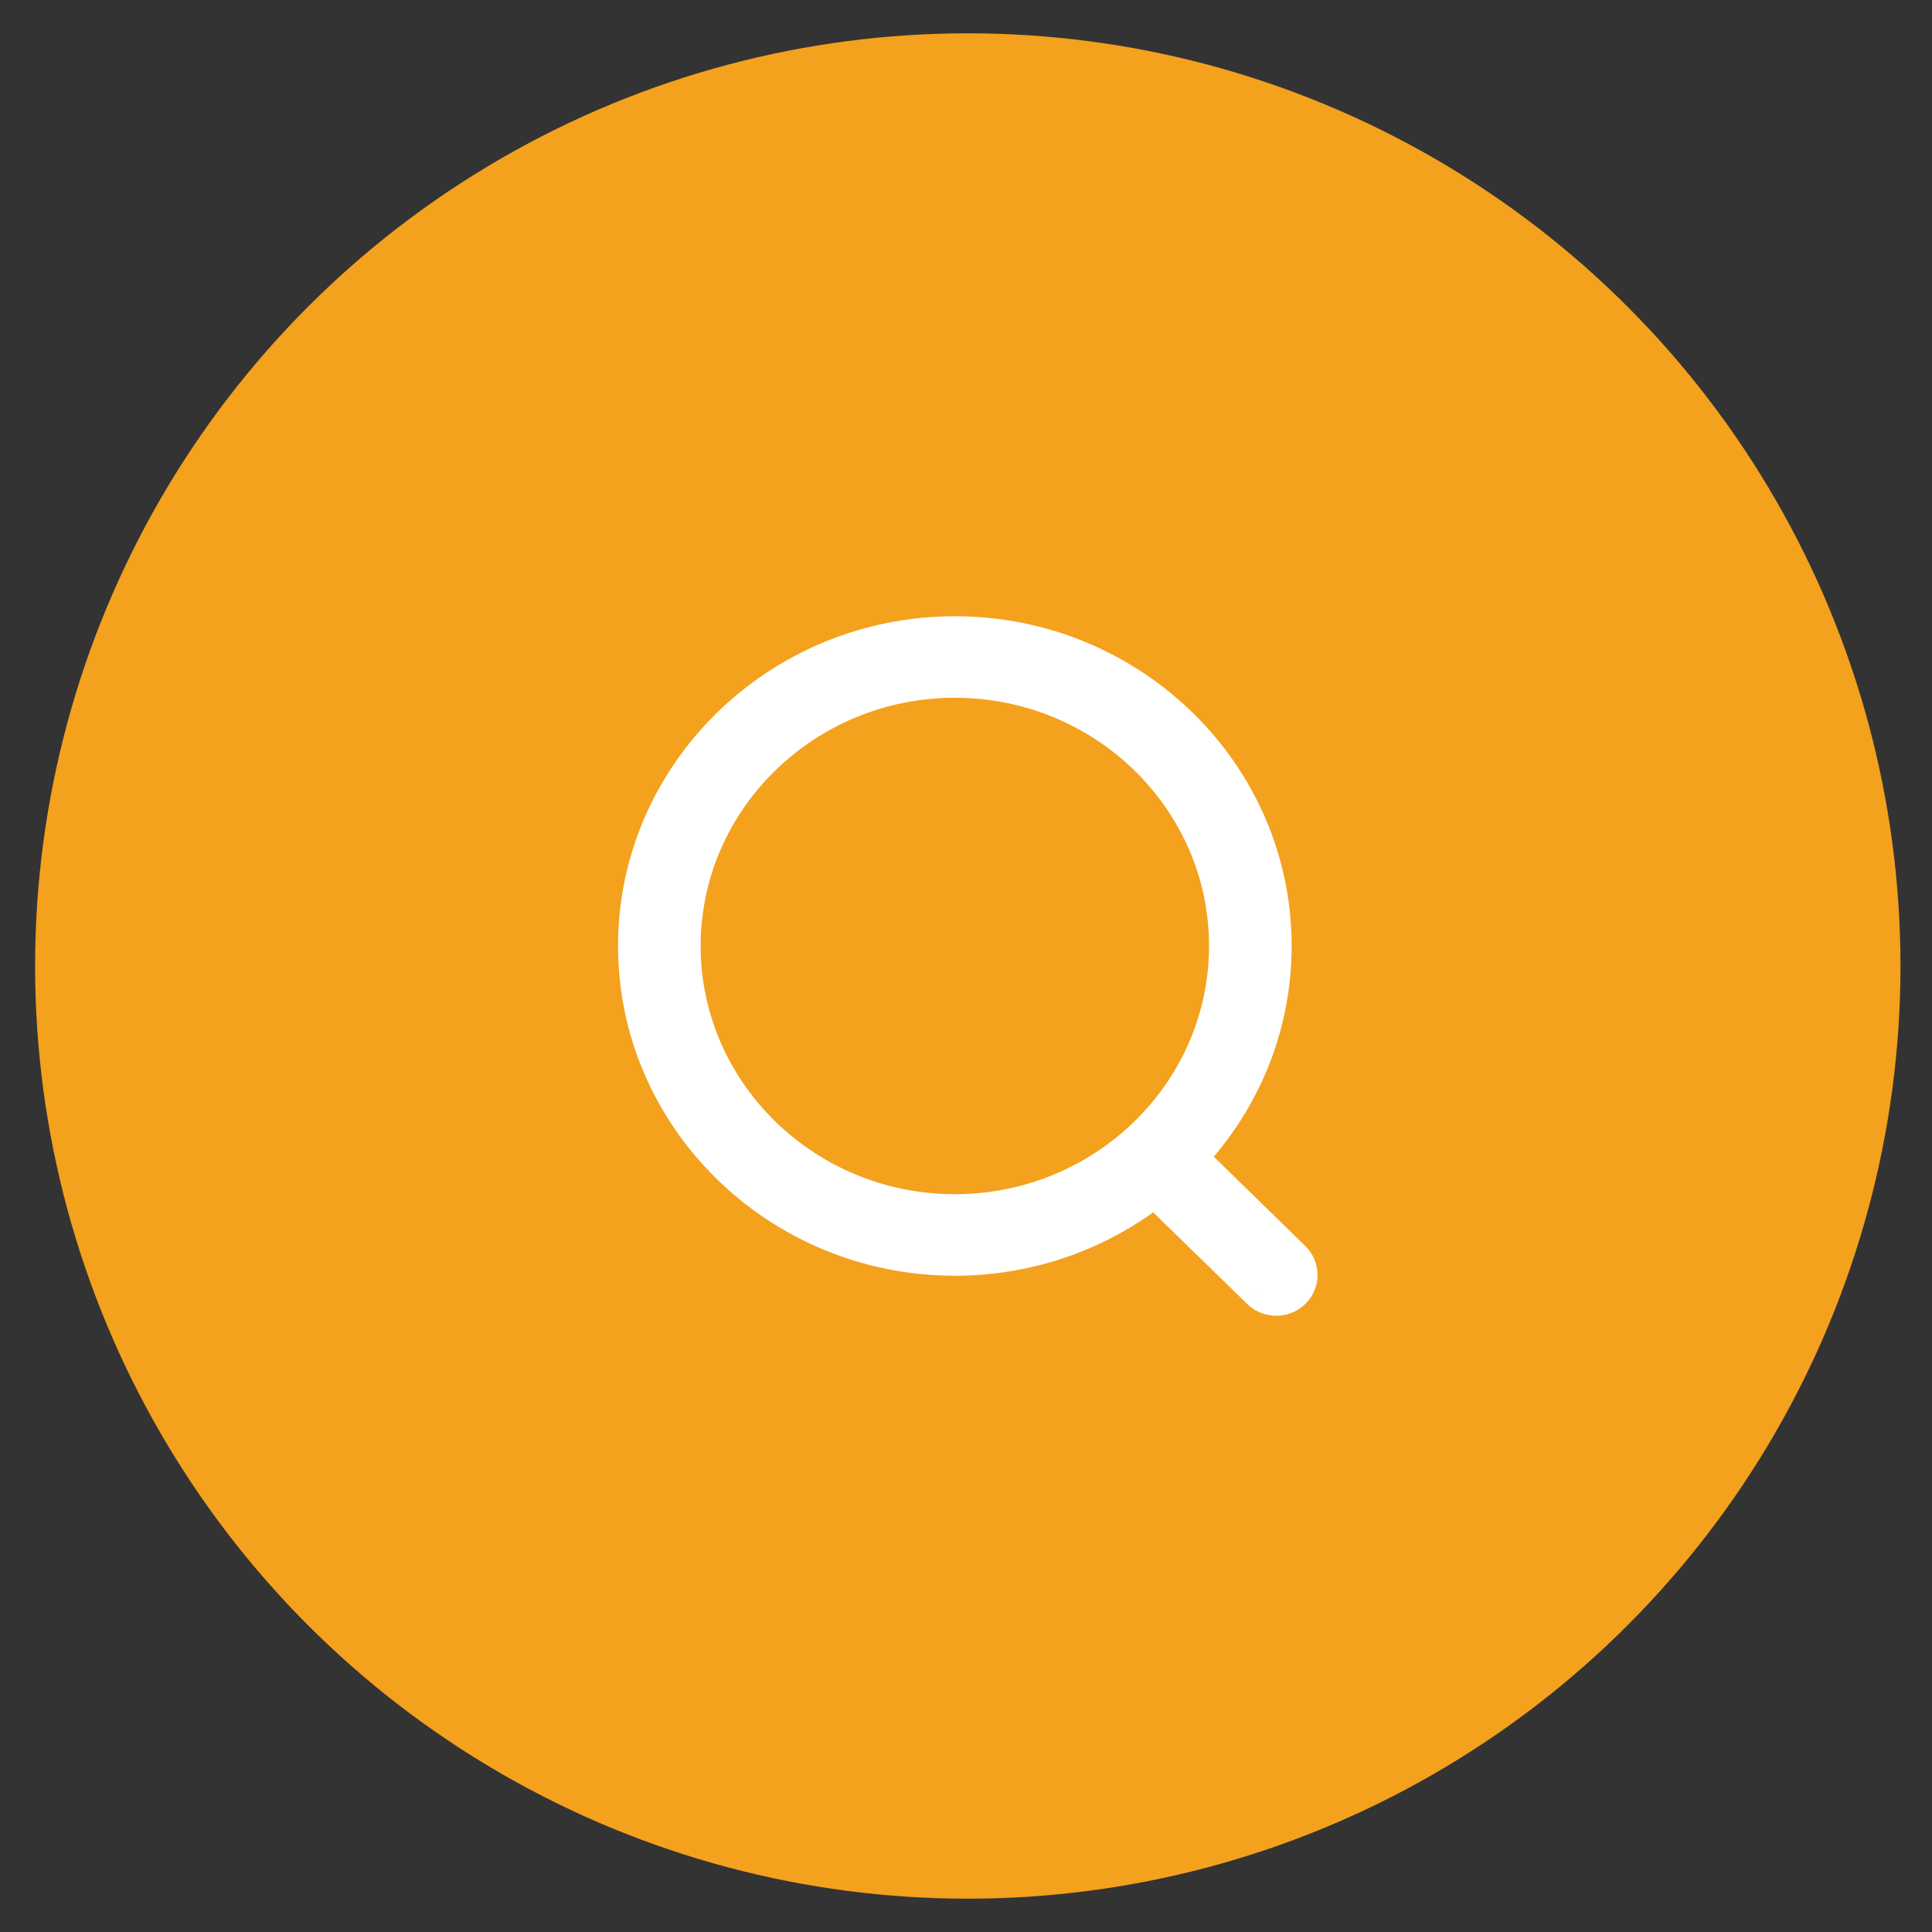 <svg width="29" height="29" viewBox="0 0 29 29" fill="none" xmlns="http://www.w3.org/2000/svg">
<rect x="0" y="0" width="29" height="29" fill="#333333" stroke="none"/>
<circle cx="14.527" cy="14.5" r="14" fill="#F4A11D"/>
<path fill-rule="evenodd" clip-rule="evenodd" d="M10.267 14.199C10.267 12.007 12.091 10.224 14.333 10.224C16.574 10.224 18.398 12.007 18.398 14.199C18.398 16.392 16.574 18.175 14.333 18.175C12.091 18.175 10.267 16.392 10.267 14.199ZM9.527 14.199C9.527 16.791 11.683 18.899 14.333 18.899C15.466 18.899 16.509 18.514 17.332 17.869L18.895 19.394C18.968 19.465 19.062 19.5 19.157 19.5C19.252 19.5 19.347 19.465 19.419 19.393C19.563 19.252 19.563 19.023 19.418 18.882L17.873 17.375C18.658 16.538 19.138 15.422 19.138 14.199C19.138 11.608 16.983 9.5 14.333 9.5C11.683 9.5 9.527 11.608 9.527 14.199Z" fill="white"/>
<path d="M17.332 17.869L17.506 17.691L17.35 17.538L17.177 17.673L17.332 17.869ZM18.895 19.394L18.721 19.573L18.721 19.574L18.895 19.394ZM19.419 19.393L19.244 19.215L19.243 19.216L19.419 19.393ZM19.418 18.882L19.593 18.703L19.593 18.703L19.418 18.882ZM17.873 17.375L17.691 17.203L17.523 17.382L17.698 17.553L17.873 17.375ZM14.333 9.974C11.958 9.974 10.017 11.864 10.017 14.199H10.517C10.517 12.15 12.224 10.474 14.333 10.474V9.974ZM18.648 14.199C18.648 11.864 16.707 9.974 14.333 9.974V10.474C16.442 10.474 18.148 12.15 18.148 14.199H18.648ZM14.333 18.425C16.707 18.425 18.648 16.535 18.648 14.199H18.148C18.148 16.248 16.441 17.925 14.333 17.925V18.425ZM10.017 14.199C10.017 16.535 11.958 18.425 14.333 18.425V17.925C12.224 17.925 10.517 16.248 10.517 14.199H10.017ZM14.333 18.649C11.816 18.649 9.777 16.648 9.777 14.199H9.277C9.277 16.934 11.55 19.149 14.333 19.149V18.649ZM17.177 17.673C16.398 18.283 15.409 18.649 14.333 18.649V19.149C15.524 19.149 16.62 18.744 17.486 18.066L17.177 17.673ZM19.07 19.215L17.506 17.691L17.157 18.049L18.721 19.573L19.07 19.215ZM19.157 19.25C19.124 19.25 19.093 19.238 19.069 19.215L18.721 19.574C18.843 19.692 19.001 19.75 19.157 19.75V19.25ZM19.243 19.216C19.221 19.238 19.19 19.25 19.157 19.25V19.75C19.313 19.75 19.473 19.692 19.595 19.571L19.243 19.216ZM19.244 19.061C19.288 19.104 19.288 19.172 19.244 19.215L19.594 19.572C19.839 19.332 19.837 18.942 19.593 18.703L19.244 19.061ZM17.698 17.553L19.244 19.061L19.593 18.703L18.048 17.195L17.698 17.553ZM18.888 14.199C18.888 15.355 18.435 16.41 17.691 17.203L18.055 17.546C18.882 16.665 19.388 15.489 19.388 14.199H18.888ZM14.333 9.75C16.85 9.75 18.888 11.751 18.888 14.199H19.388C19.388 11.465 17.116 9.25 14.333 9.25V9.75ZM9.777 14.199C9.777 11.751 11.816 9.75 14.333 9.75V9.25C11.55 9.25 9.277 11.465 9.277 14.199H9.777Z" fill="white"/>
</svg>
